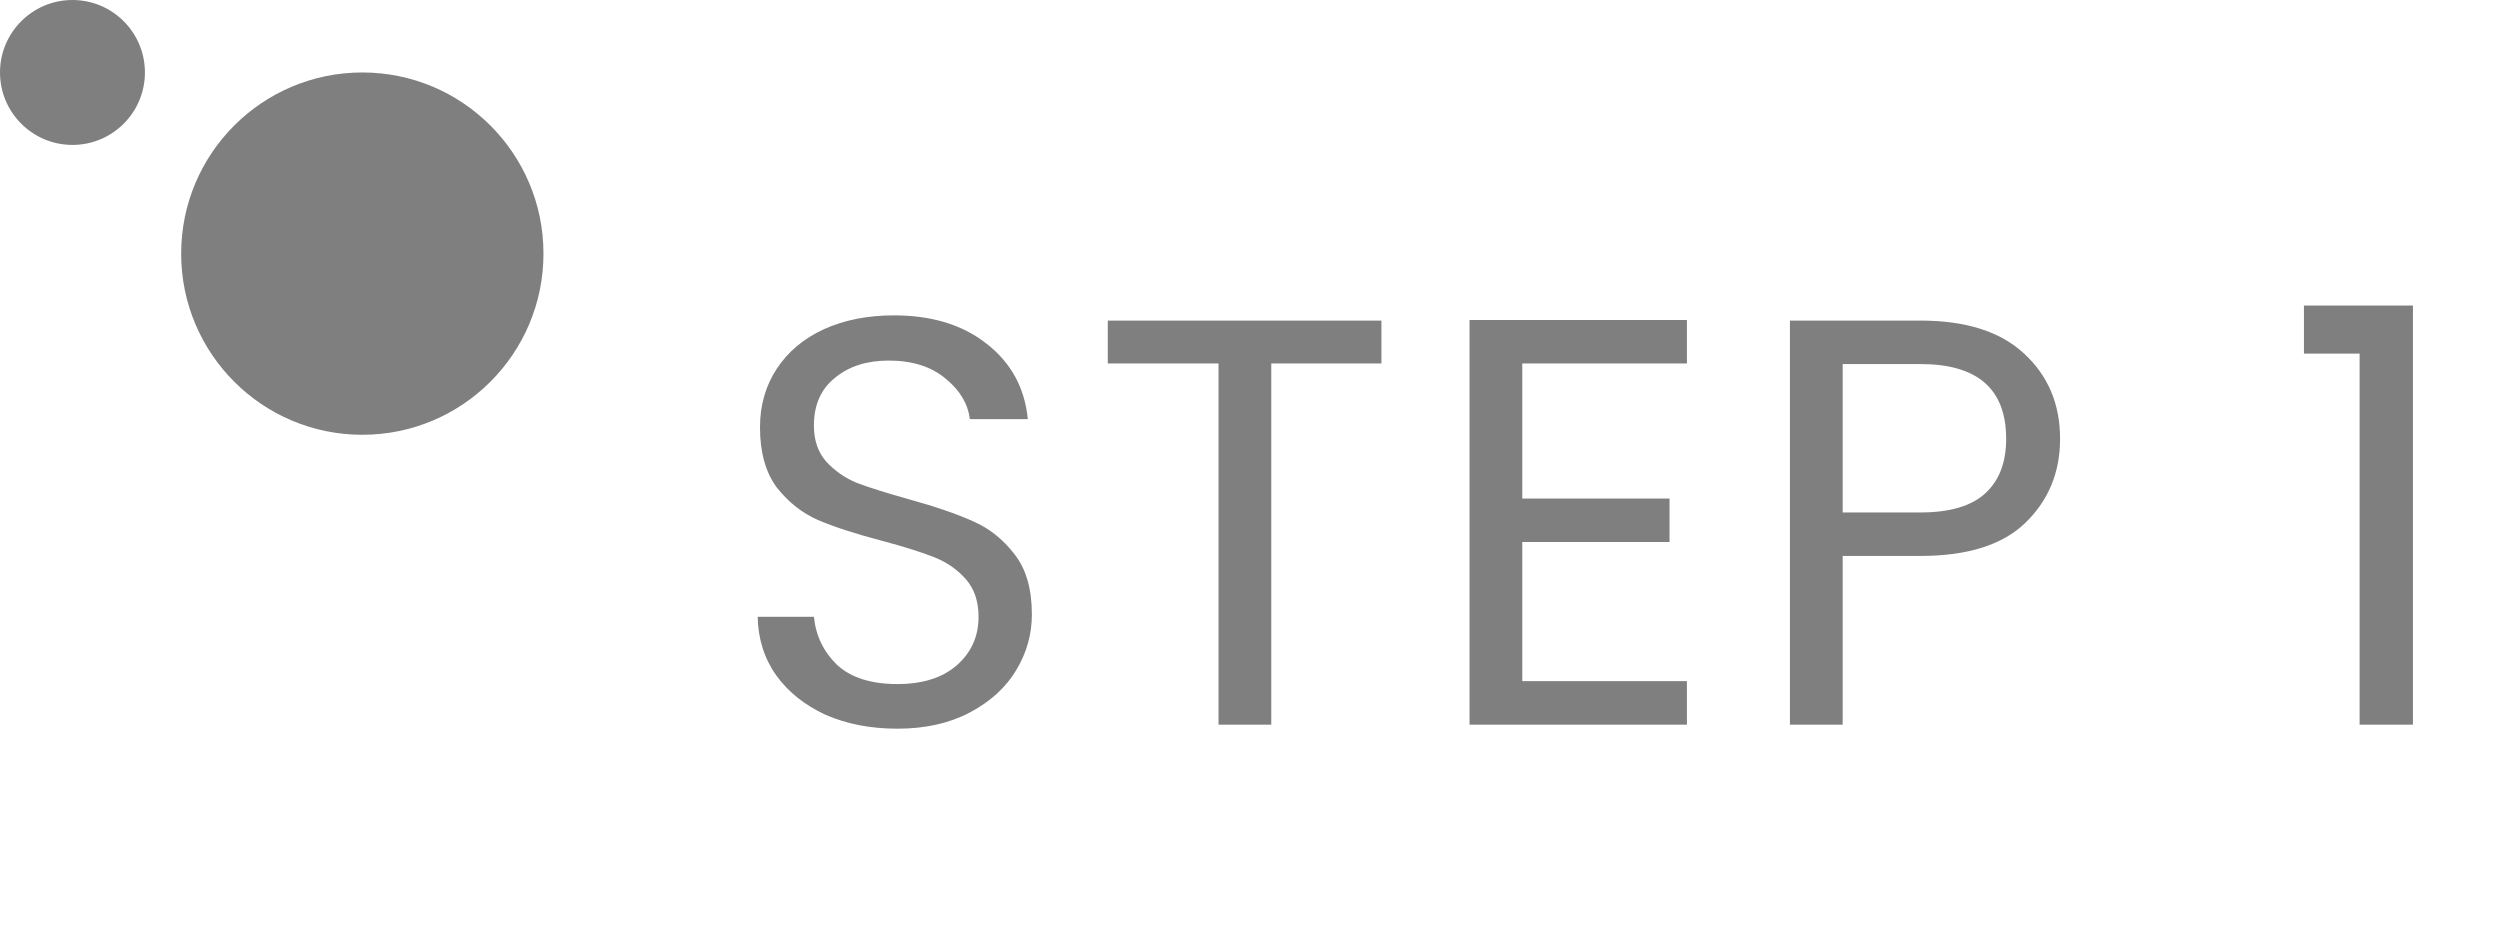 <svg width="69" height="26" viewBox="0 0 69 26" fill="none" xmlns="http://www.w3.org/2000/svg">
<path opacity="0.6" d="M24.768 20.112C24.032 20.112 23.371 19.984 22.784 19.728C22.208 19.461 21.755 19.099 21.424 18.64C21.093 18.171 20.923 17.632 20.912 17.024H22.464C22.517 17.547 22.731 17.989 23.104 18.352C23.488 18.704 24.043 18.88 24.768 18.88C25.461 18.88 26.005 18.709 26.4 18.368C26.805 18.016 27.008 17.568 27.008 17.024C27.008 16.597 26.891 16.251 26.656 15.984C26.421 15.717 26.128 15.515 25.776 15.376C25.424 15.237 24.949 15.088 24.352 14.928C23.616 14.736 23.024 14.544 22.576 14.352C22.139 14.16 21.76 13.861 21.44 13.456C21.131 13.04 20.976 12.485 20.976 11.792C20.976 11.184 21.131 10.645 21.44 10.176C21.749 9.707 22.181 9.344 22.736 9.088C23.301 8.832 23.947 8.704 24.672 8.704C25.717 8.704 26.571 8.965 27.232 9.488C27.904 10.011 28.283 10.704 28.368 11.568H26.768C26.715 11.141 26.491 10.768 26.096 10.448C25.701 10.117 25.179 9.952 24.528 9.952C23.92 9.952 23.424 10.112 23.04 10.432C22.656 10.741 22.464 11.179 22.464 11.744C22.464 12.149 22.576 12.48 22.8 12.736C23.035 12.992 23.317 13.189 23.648 13.328C23.989 13.456 24.464 13.605 25.072 13.776C25.808 13.979 26.4 14.181 26.848 14.384C27.296 14.576 27.68 14.88 28 15.296C28.32 15.701 28.48 16.256 28.48 16.96C28.48 17.504 28.336 18.016 28.048 18.496C27.76 18.976 27.333 19.365 26.768 19.664C26.203 19.963 25.536 20.112 24.768 20.112ZM38.127 8.848V10.032H35.087V20H33.631V10.032H30.575V8.848H38.127ZM42.015 10.032V13.76H46.079V14.96H42.015V18.8H46.559V20H40.559V8.832H46.559V10.032H42.015ZM56.858 12.112C56.858 13.04 56.538 13.813 55.898 14.432C55.269 15.04 54.303 15.344 53.002 15.344H50.858V20H49.402V8.848H53.002C54.261 8.848 55.215 9.152 55.866 9.76C56.527 10.368 56.858 11.152 56.858 12.112ZM53.002 14.144C53.813 14.144 54.41 13.968 54.794 13.616C55.178 13.264 55.37 12.763 55.37 12.112C55.37 10.736 54.581 10.048 53.002 10.048H50.858V14.144H53.002ZM63.589 9.76V8.432H66.597V20H65.125V9.76H63.589Z" fill="#2B2A2C"/>
<g opacity="0.6">
<circle cx="2" cy="2" r="2" fill="#2B2A2C"/>
<circle cx="10" cy="7" r="5" fill="#2B2A2C"/>
</g>
</svg>
